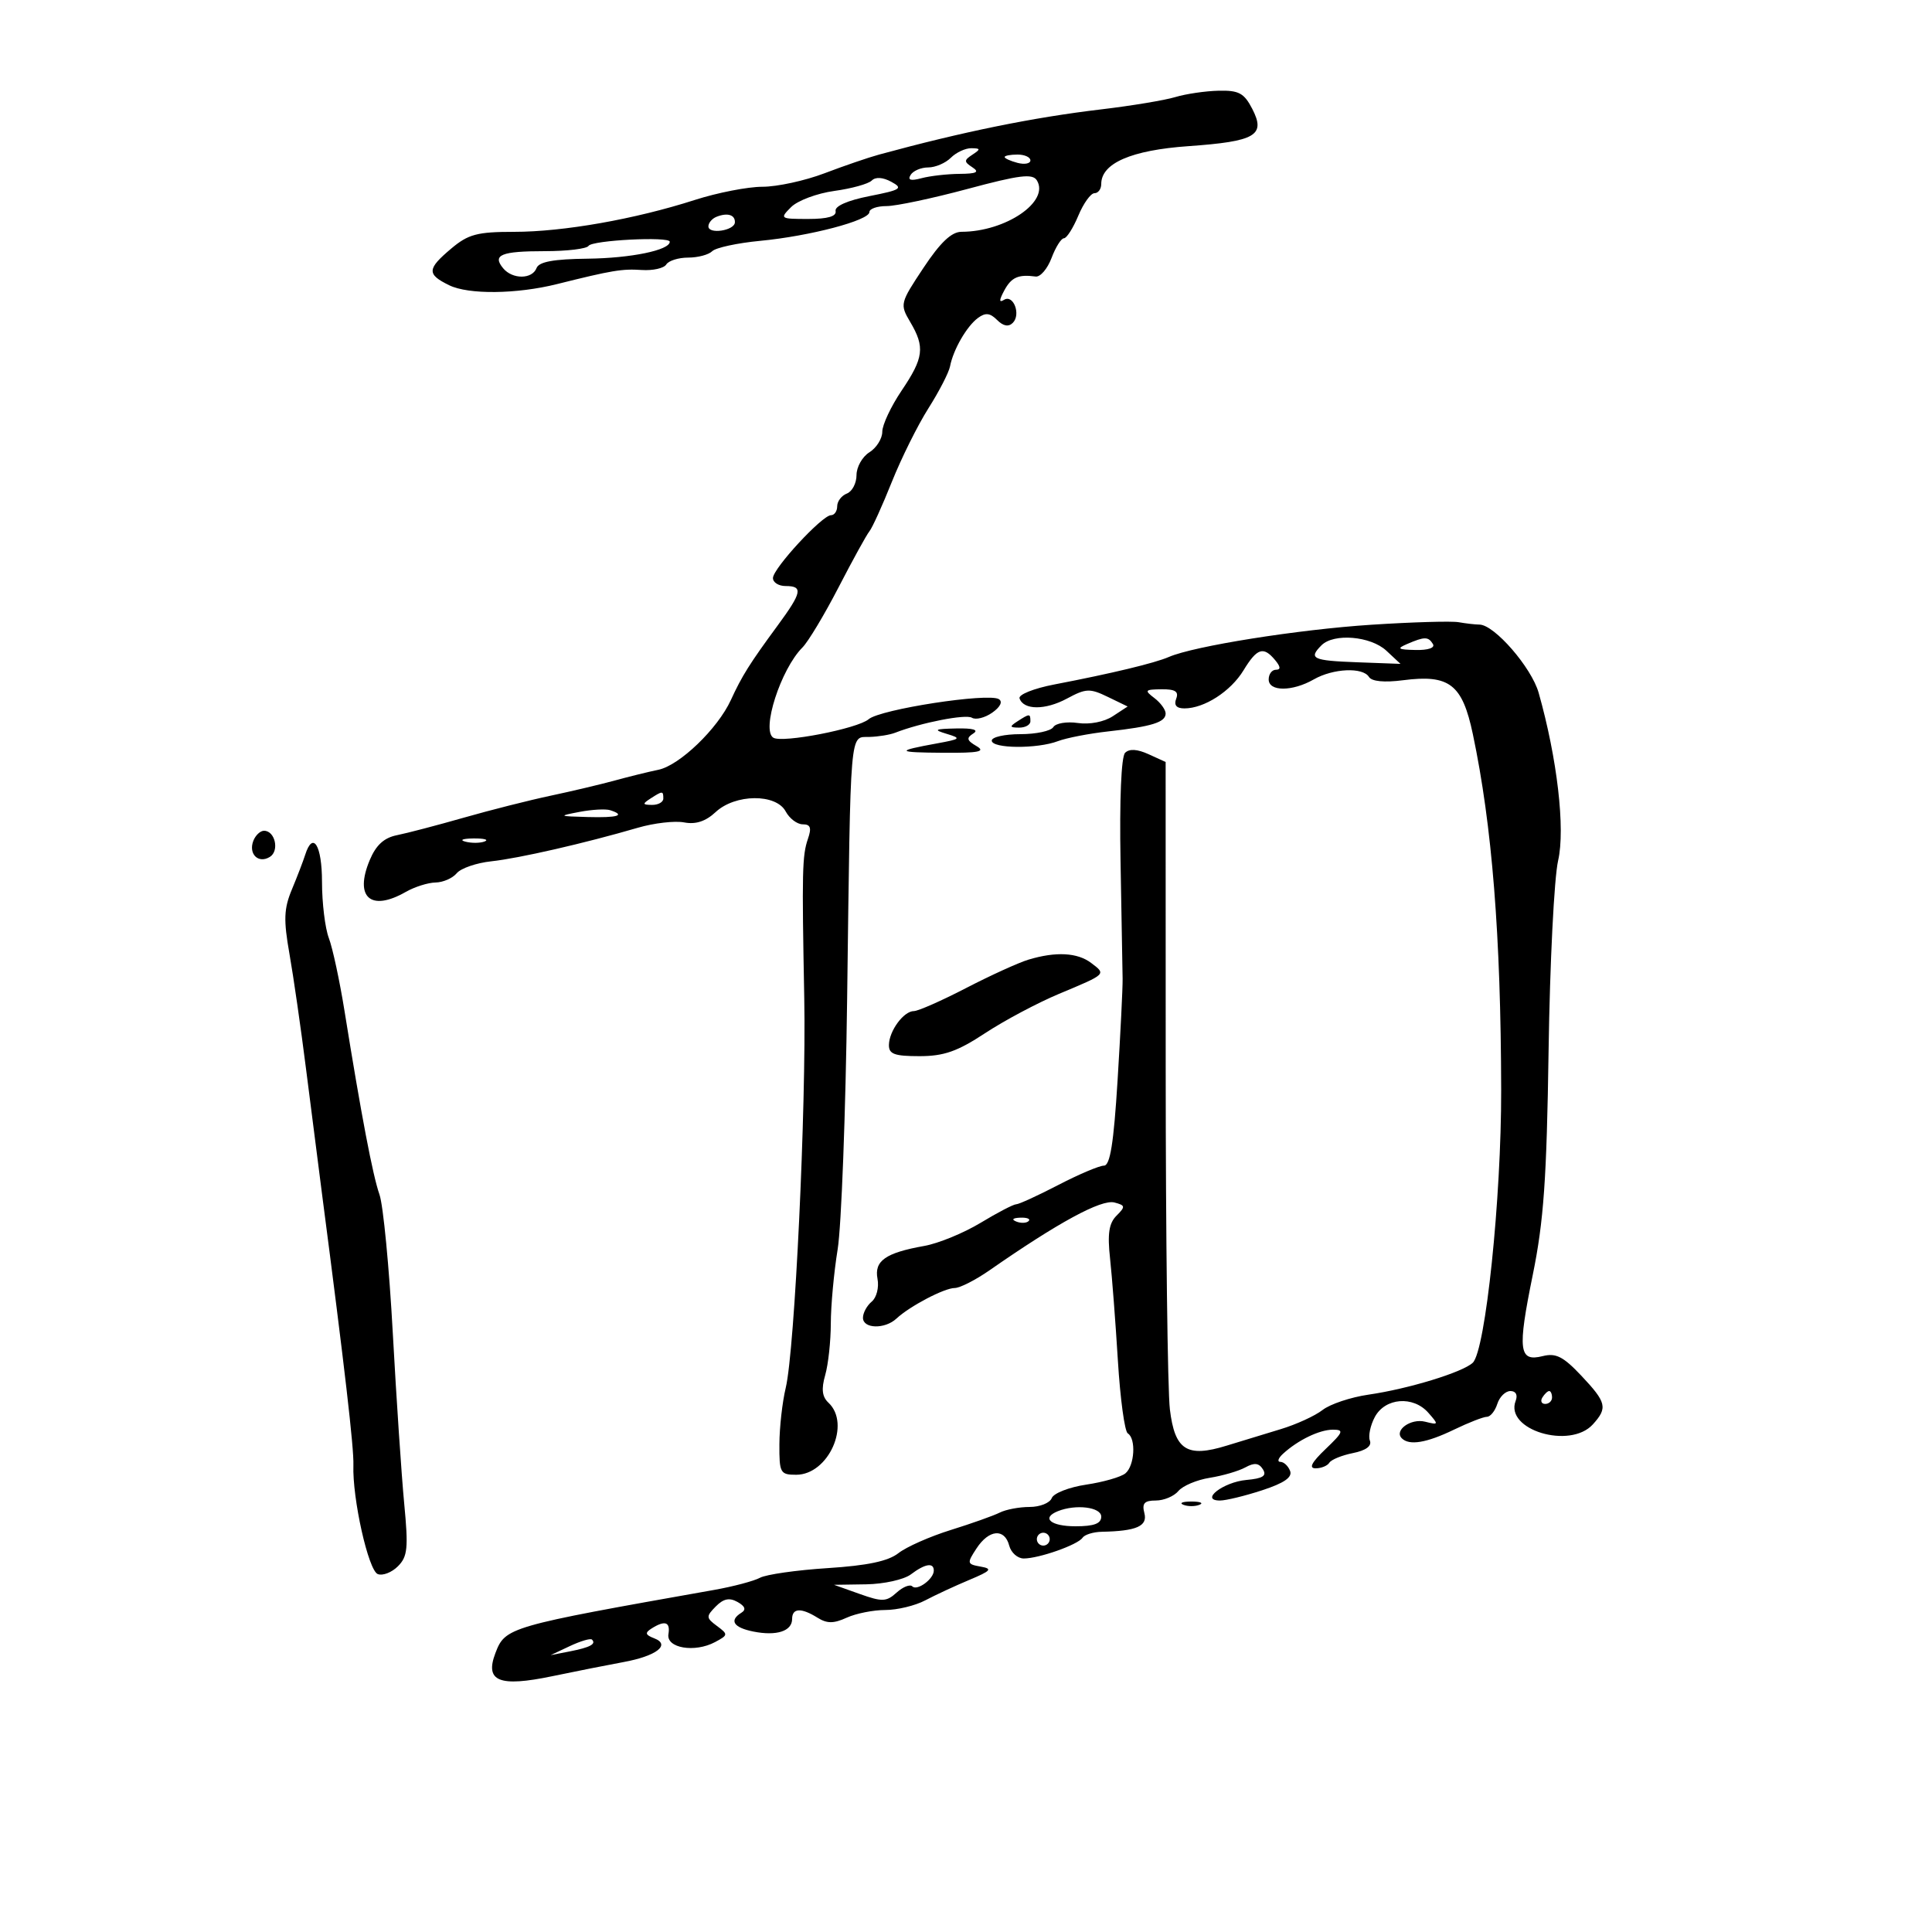 <svg xmlns="http://www.w3.org/2000/svg" width="300" height="300" viewBox="0 0 300 300" version="1.1">
	<path d="M 182.500 15.074 C 180.850 15.570, 175.675 16.429, 171 16.983 C 160.405 18.239, 149.536 20.451, 136.500 24.004 C 134.850 24.454, 131.031 25.762, 128.014 26.911 C 124.997 28.060, 120.668 29, 118.394 29 C 116.121 29, 111.389 29.923, 107.880 31.052 C 98.606 34.034, 87.463 36, 79.827 36 C 74.107 36, 72.714 36.370, 70.077 38.589 C 66.296 41.771, 66.249 42.581, 69.750 44.293 C 72.755 45.763, 80.215 45.682, 86.500 44.112 C 95.044 41.978, 96.603 41.718, 99.649 41.924 C 101.381 42.040, 103.095 41.655, 103.458 41.068 C 103.821 40.481, 105.351 40, 106.859 40 C 108.367 40, 110.047 39.553, 110.594 39.006 C 111.140 38.460, 114.493 37.736, 118.044 37.397 C 125.755 36.663, 135 34.226, 135 32.929 C 135 32.418, 136.200 32, 137.667 32 C 139.134 32, 144.798 30.800, 150.255 29.334 C 158.308 27.170, 160.332 26.919, 161.001 28.002 C 163.035 31.293, 156.179 35.977, 149.303 35.994 C 147.749 35.998, 146.022 37.634, 143.394 41.594 C 139.755 47.076, 139.714 47.245, 141.340 49.999 C 143.649 53.908, 143.442 55.555, 140 60.655 C 138.350 63.100, 137 65.974, 137 67.042 C 137 68.109, 136.100 69.545, 135 70.232 C 133.900 70.919, 133 72.512, 133 73.772 C 133 75.032, 132.325 76.322, 131.500 76.638 C 130.675 76.955, 130 77.841, 130 78.607 C 130 79.373, 129.566 80, 129.036 80 C 127.673 80, 120.055 88.242, 120.025 89.750 C 120.011 90.438, 120.900 91, 122 91 C 124.733 91, 124.531 91.990, 120.750 97.134 C 116.393 103.062, 115.226 104.922, 113.481 108.716 C 111.434 113.165, 105.512 118.859, 102.231 119.531 C 100.729 119.839, 97.700 120.585, 95.500 121.188 C 93.300 121.791, 88.800 122.857, 85.500 123.557 C 82.200 124.256, 76.125 125.793, 72 126.972 C 67.875 128.150, 63.215 129.372, 61.645 129.686 C 59.622 130.091, 58.387 131.224, 57.405 133.573 C 54.995 139.342, 57.566 141.606, 63 138.500 C 64.375 137.714, 66.457 137.055, 67.628 137.035 C 68.798 137.016, 70.279 136.369, 70.919 135.597 C 71.559 134.826, 73.977 133.991, 76.292 133.743 C 80.568 133.284, 90.797 130.941, 99.052 128.531 C 101.556 127.800, 104.788 127.428, 106.233 127.704 C 108.032 128.048, 109.575 127.543, 111.119 126.103 C 114.166 123.265, 120.504 123.205, 122 126 C 122.589 127.100, 123.782 128, 124.652 128 C 125.855 128, 126.048 128.538, 125.458 130.250 C 124.564 132.846, 124.508 135.254, 124.885 155 C 125.207 171.859, 123.410 209.674, 122.009 215.500 C 121.480 217.700, 121.037 221.637, 121.024 224.250 C 121.001 228.720, 121.155 229, 123.633 229 C 128.646 229, 132.173 221.109, 128.637 217.806 C 127.655 216.888, 127.515 215.690, 128.137 213.523 C 128.612 211.867, 129.003 208.260, 129.008 205.507 C 129.012 202.753, 129.489 197.577, 130.069 194.004 C 130.649 190.431, 131.312 172.881, 131.544 155.004 C 132.095 112.403, 131.915 114.516, 135 114.431 C 136.375 114.394, 138.175 114.100, 139 113.779 C 143.024 112.213, 149.961 110.858, 150.919 111.450 C 151.512 111.816, 152.930 111.462, 154.072 110.662 C 155.325 109.785, 155.733 108.953, 155.102 108.563 C 153.459 107.548, 136.682 110.134, 134.884 111.679 C 133.176 113.147, 121.482 115.416, 120.083 114.551 C 118.185 113.378, 121.244 103.899, 124.606 100.537 C 125.496 99.647, 128.016 95.449, 130.207 91.209 C 132.397 86.969, 134.555 83.050, 135.003 82.500 C 135.451 81.950, 137.017 78.497, 138.484 74.826 C 139.951 71.156, 142.509 66.012, 144.168 63.396 C 145.827 60.780, 147.336 57.850, 147.522 56.885 C 148.023 54.284, 150.117 50.655, 151.857 49.372 C 153.022 48.513, 153.730 48.588, 154.829 49.686 C 155.788 50.645, 156.606 50.794, 157.268 50.132 C 158.564 48.836, 157.355 45.663, 155.907 46.557 C 155.120 47.044, 155.128 46.630, 155.935 45.121 C 157.040 43.056, 158.115 42.576, 160.815 42.940 C 161.538 43.038, 162.649 41.741, 163.284 40.059 C 163.919 38.376, 164.784 37, 165.206 37 C 165.628 37, 166.631 35.425, 167.436 33.500 C 168.240 31.575, 169.371 30, 169.949 30 C 170.527 30, 171 29.358, 171 28.573 C 171 25.347, 175.667 23.321, 184.538 22.695 C 194.985 21.957, 196.581 21.024, 194.448 16.899 C 193.184 14.455, 192.364 14.013, 189.224 14.086 C 187.176 14.133, 184.150 14.578, 182.500 15.074 M 147.643 24.500 C 146.818 25.325, 145.237 26, 144.130 26 C 143.024 26, 141.796 26.521, 141.403 27.158 C 140.901 27.969, 141.406 28.123, 143.094 27.671 C 144.417 27.317, 147.075 27.014, 149 26.998 C 151.652 26.976, 152.136 26.731, 151 25.985 C 149.667 25.109, 149.667 24.891, 151 24.015 C 152.297 23.164, 152.273 23.029, 150.821 23.015 C 149.898 23.007, 148.468 23.675, 147.643 24.500 M 156 24.383 C 156 24.594, 156.900 25.002, 158 25.290 C 159.100 25.577, 160 25.405, 160 24.906 C 160 24.408, 159.100 24, 158 24 C 156.900 24, 156 24.173, 156 24.383 M 135.363 28.037 C 134.844 28.556, 132.229 29.281, 129.552 29.648 C 126.875 30.015, 123.856 31.144, 122.842 32.158 C 121.053 33.947, 121.128 34, 125.500 34 C 128.532 34, 129.918 33.598, 129.750 32.769 C 129.596 32.009, 131.606 31.122, 135 30.453 C 139.915 29.483, 140.277 29.247, 138.403 28.231 C 137.089 27.518, 135.954 27.446, 135.363 28.037 M 111.250 33.667 C 110.563 33.942, 110 34.610, 110 35.153 C 110 36.431, 114.068 35.811, 114.115 34.525 C 114.157 33.348, 112.950 32.987, 111.250 33.667 M 91.388 38.180 C 91.110 38.631, 88.059 39, 84.608 39 C 77.812 39, 76.405 39.578, 78.131 41.658 C 79.578 43.401, 82.639 43.383, 83.313 41.627 C 83.690 40.645, 85.952 40.229, 91.248 40.168 C 97.972 40.089, 104 38.846, 104 37.538 C 104 36.686, 91.933 37.300, 91.388 38.180 M 212.957 97.009 C 201.554 97.751, 185.383 100.323, 181.500 102.013 C 179.298 102.971, 172.608 104.578, 163.731 106.281 C 160.535 106.894, 158.119 107.858, 158.314 108.443 C 158.925 110.278, 162.302 110.292, 165.679 108.474 C 168.626 106.886, 169.230 106.861, 172.018 108.212 L 175.100 109.704 172.795 111.215 C 171.445 112.099, 169.194 112.535, 167.363 112.267 C 165.644 112.014, 163.932 112.301, 163.559 112.904 C 163.187 113.507, 160.884 114, 158.441 114 C 155.998 114, 154 114.450, 154 115 C 154 116.252, 161.052 116.311, 164.274 115.086 C 165.596 114.583, 169.113 113.902, 172.089 113.572 C 178.869 112.819, 181 112.155, 181 110.793 C 181 110.203, 180.213 109.123, 179.250 108.392 C 177.664 107.188, 177.768 107.061, 180.357 107.032 C 182.493 107.008, 183.069 107.379, 182.638 108.500 C 182.254 109.501, 182.680 110, 183.917 110 C 187.002 110, 191.105 107.357, 193.093 104.088 C 195.195 100.632, 196.184 100.312, 198 102.500 C 198.860 103.536, 198.898 104, 198.122 104 C 197.505 104, 197 104.675, 197 105.500 C 197 107.405, 200.668 107.405, 204 105.500 C 207.006 103.782, 211.618 103.573, 212.569 105.112 C 213.005 105.816, 214.949 106.005, 217.878 105.626 C 225.068 104.696, 227.070 106.245, 228.704 114 C 231.695 128.197, 233.051 145.230, 233.101 169.237 C 233.136 186.054, 230.667 209.756, 228.686 211.611 C 227.101 213.094, 218.688 215.667, 212.500 216.560 C 209.750 216.957, 206.541 218.028, 205.368 218.942 C 204.196 219.855, 201.271 221.194, 198.868 221.918 C 196.466 222.642, 192.693 223.793, 190.485 224.476 C 184.305 226.388, 182.421 225.184, 181.658 218.838 C 181.306 215.902, 181.013 192.085, 181.009 165.911 L 181 118.321 178.348 117.113 C 176.593 116.313, 175.360 116.240, 174.703 116.897 C 174.106 117.494, 173.824 124.173, 173.996 133.694 C 174.152 142.388, 174.297 150.625, 174.319 152 C 174.340 153.375, 173.988 160.463, 173.538 167.750 C 172.933 177.530, 172.378 181, 171.419 181 C 170.704 181, 167.518 182.350, 164.337 184 C 161.157 185.650, 158.212 187, 157.793 187 C 157.373 187, 154.886 188.296, 152.265 189.880 C 149.644 191.465, 145.708 193.080, 143.518 193.469 C 137.495 194.541, 135.726 195.787, 136.260 198.582 C 136.515 199.913, 136.113 201.491, 135.360 202.116 C 134.612 202.737, 134 203.865, 134 204.622 C 134 206.342, 137.401 206.426, 139.197 204.750 C 141.264 202.821, 146.643 200, 148.254 200 C 149.049 200, 151.479 198.762, 153.653 197.250 C 164.332 189.820, 171.018 186.192, 173.049 186.723 C 174.751 187.168, 174.781 187.362, 173.370 188.773 C 172.195 189.948, 171.948 191.583, 172.369 195.416 C 172.676 198.212, 173.222 205.344, 173.584 211.265 C 173.945 217.186, 174.637 222.276, 175.121 222.574 C 176.434 223.386, 176.182 227.605, 174.750 228.784 C 174.063 229.350, 171.327 230.136, 168.670 230.532 C 166.014 230.927, 163.604 231.869, 163.313 232.625 C 163.023 233.381, 161.478 234, 159.879 234 C 158.281 234, 156.191 234.394, 155.236 234.876 C 154.281 235.357, 150.856 236.574, 147.624 237.581 C 144.392 238.587, 140.739 240.204, 139.507 241.173 C 137.924 242.419, 134.699 243.100, 128.513 243.497 C 123.698 243.806, 118.972 244.480, 118.009 244.995 C 117.047 245.510, 113.838 246.360, 110.880 246.884 C 78.882 252.551, 78.455 252.674, 76.921 256.708 C 75.257 261.084, 77.506 261.997, 85.732 260.285 C 89.454 259.510, 94.434 258.522, 96.799 258.089 C 101.936 257.149, 104.202 255.398, 101.583 254.394 C 100.199 253.862, 100.112 253.545, 101.166 252.876 C 103.248 251.557, 104.114 251.845, 103.794 253.750 C 103.430 255.916, 107.875 256.673, 111.033 254.982 C 113.078 253.888, 113.090 253.786, 111.333 252.482 C 109.631 251.220, 109.618 251.003, 111.144 249.452 C 112.342 248.237, 113.261 248.046, 114.523 248.753 C 115.694 249.408, 115.891 249.949, 115.128 250.421 C 113.184 251.622, 113.887 252.727, 116.989 253.348 C 120.592 254.068, 123 253.285, 123 251.393 C 123 249.685, 124.408 249.614, 126.939 251.194 C 128.422 252.120, 129.441 252.120, 131.473 251.194 C 132.915 250.537, 135.611 250, 137.466 250 C 139.321 250, 142.112 249.327, 143.669 248.504 C 145.226 247.681, 148.300 246.254, 150.500 245.332 C 153.906 243.905, 154.169 243.597, 152.271 243.261 C 150.149 242.885, 150.118 242.749, 151.636 240.433 C 153.568 237.484, 155.998 237.276, 156.710 240 C 156.998 241.100, 158.014 242, 158.967 242 C 161.334 242, 167.365 239.875, 168.090 238.786 C 168.414 238.299, 169.764 237.879, 171.090 237.853 C 176.475 237.749, 178.228 236.980, 177.698 234.955 C 177.301 233.436, 177.697 233, 179.471 233 C 180.727 233, 182.305 232.337, 182.978 231.526 C 183.651 230.716, 185.843 229.791, 187.850 229.472 C 189.858 229.152, 192.348 228.424, 193.384 227.853 C 194.777 227.086, 195.486 227.165, 196.106 228.158 C 196.735 229.166, 196.098 229.576, 193.548 229.806 C 189.931 230.132, 186.242 233, 189.440 233 C 190.366 233, 193.316 232.283, 195.995 231.407 C 199.403 230.292, 200.704 229.391, 200.326 228.407 C 200.029 227.633, 199.352 227, 198.822 227 C 198.291 227, 198.469 226.438, 199.217 225.750 C 201.539 223.617, 204.884 222, 206.977 222 C 208.731 222, 208.589 222.375, 205.843 225 C 203.654 227.091, 203.185 228, 204.293 228 C 205.167 228, 206.124 227.608, 206.420 227.129 C 206.716 226.650, 208.366 225.977, 210.087 225.633 C 212.095 225.231, 213.037 224.539, 212.716 223.703 C 212.441 222.986, 212.786 221.334, 213.483 220.031 C 215.083 217.041, 219.433 216.696, 221.790 219.372 C 223.427 221.231, 223.405 221.290, 221.287 220.760 C 219.076 220.207, 216.431 222.098, 217.675 223.342 C 218.832 224.499, 221.512 224.054, 225.764 222 C 228.041 220.900, 230.345 220, 230.884 220 C 231.424 220, 232.151 219.100, 232.500 218 C 232.849 216.900, 233.765 216, 234.536 216 C 235.386 216, 235.705 216.605, 235.347 217.537 C 233.625 222.026, 243.786 225.104, 247.345 221.171 C 249.664 218.609, 249.464 217.772, 245.540 213.611 C 242.739 210.641, 241.597 210.063, 239.549 210.577 C 235.840 211.508, 235.617 209.694, 238.002 197.989 C 239.712 189.597, 240.171 183.100, 240.465 163.089 C 240.663 149.565, 241.329 136.307, 241.945 133.627 C 243.076 128.699, 241.807 117.763, 238.921 107.574 C 237.808 103.645, 232.051 97.012, 229.732 96.986 C 229.054 96.979, 227.600 96.812, 226.500 96.616 C 225.400 96.420, 219.306 96.597, 212.957 97.009 M 205.200 100.200 C 203.138 102.262, 203.807 102.582, 210.735 102.837 L 217.469 103.086 215.277 101.043 C 212.833 98.767, 207.112 98.288, 205.200 100.200 M 218.500 100 C 216.834 100.716, 217.052 100.871, 219.809 100.930 C 221.775 100.971, 222.867 100.594, 222.500 100 C 221.780 98.834, 221.213 98.834, 218.500 100 M 158 112 C 156.718 112.828, 156.754 112.972, 158.250 112.985 C 159.213 112.993, 160 112.550, 160 112 C 160 110.780, 159.887 110.780, 158 112 M 147 113.952 C 149.305 114.645, 149.188 114.761, 145.500 115.434 C 138.985 116.623, 139.134 116.840, 146.500 116.891 C 152.003 116.929, 153.100 116.707, 151.630 115.853 C 150.120 114.976, 150.024 114.599, 151.130 113.898 C 152.028 113.330, 151.121 113.060, 148.500 113.115 C 145.102 113.187, 144.876 113.313, 147 113.952 M 101 124 C 99.718 124.828, 99.754 124.972, 101.250 124.985 C 102.213 124.993, 103 124.550, 103 124 C 103 122.780, 102.887 122.780, 101 124 M 90 126.069 C 86.650 126.708, 86.703 126.742, 91.250 126.868 C 95.923 126.998, 97.211 126.608, 94.750 125.808 C 94.063 125.584, 91.925 125.702, 90 126.069 M 39.336 130.567 C 38.548 132.621, 40.130 134.156, 41.904 133.059 C 43.415 132.125, 42.719 129, 41 129 C 40.415 129, 39.667 129.705, 39.336 130.567 M 72.269 130.693 C 73.242 130.947, 74.592 130.930, 75.269 130.656 C 75.946 130.382, 75.150 130.175, 73.500 130.195 C 71.850 130.215, 71.296 130.439, 72.269 130.693 M 47.384 132.750 C 47.079 133.713, 46.153 136.126, 45.325 138.113 C 44.079 141.103, 44.014 142.826, 44.946 148.113 C 45.566 151.626, 46.725 159.675, 47.523 166 C 48.320 172.325, 49.442 181.100, 50.016 185.500 C 53.529 212.430, 54.967 224.858, 54.875 227.500 C 54.695 232.668, 57.200 243.863, 58.662 244.424 C 59.423 244.716, 60.829 244.171, 61.787 243.213 C 63.293 241.707, 63.425 240.392, 62.766 233.486 C 62.347 229.094, 61.549 217.175, 60.993 207 C 60.437 196.825, 59.508 187.150, 58.928 185.500 C 57.877 182.509, 56.092 173.139, 53.496 156.982 C 52.743 152.297, 51.648 147.205, 51.063 145.667 C 50.478 144.128, 50 140.199, 50 136.935 C 50 131.233, 48.581 128.963, 47.384 132.750 M 159.713 149.009 C 158.180 149.470, 153.816 151.456, 150.015 153.423 C 146.214 155.391, 142.567 157, 141.912 157 C 140.331 157, 138.072 160.058, 138.032 162.250 C 138.006 163.677, 138.882 164, 142.773 164 C 146.565 164, 148.658 163.268, 152.961 160.433 C 155.940 158.472, 161.105 155.724, 164.438 154.328 C 171.880 151.212, 171.784 151.305, 169.427 149.521 C 167.297 147.910, 163.957 147.734, 159.713 149.009 M 157.813 189.683 C 158.534 189.972, 159.397 189.936, 159.729 189.604 C 160.061 189.272, 159.471 189.036, 158.417 189.079 C 157.252 189.127, 157.015 189.364, 157.813 189.683 M 239.500 217 C 239.160 217.550, 239.359 218, 239.941 218 C 240.523 218, 241 217.550, 241 217 C 241 216.450, 240.802 216, 240.559 216 C 240.316 216, 239.840 216.450, 239.500 217 M 183.750 233.662 C 184.438 233.940, 185.563 233.940, 186.250 233.662 C 186.938 233.385, 186.375 233.158, 185 233.158 C 183.625 233.158, 183.063 233.385, 183.750 233.662 M 164.250 234.662 C 161.644 235.714, 163.156 237, 167 237 C 169.889 237, 171 236.583, 171 235.500 C 171 234.019, 167.056 233.530, 164.250 234.662 M 161 239 C 161 239.550, 161.450 240, 162 240 C 162.550 240, 163 239.550, 163 239 C 163 238.450, 162.550 238, 162 238 C 161.450 238, 161 238.450, 161 239 M 141.441 244.468 C 140.374 245.276, 137.250 245.970, 134.500 246.012 L 129.500 246.088 133.468 247.501 C 136.997 248.758, 137.635 248.735, 139.225 247.297 C 140.208 246.407, 141.306 245.972, 141.664 246.331 C 142.417 247.083, 145 245.183, 145 243.878 C 145 242.582, 143.636 242.808, 141.441 244.468 M 88.500 255.598 L 85.500 257.011 88.498 256.424 C 91.628 255.811, 92.620 255.280, 91.917 254.592 C 91.688 254.368, 90.150 254.821, 88.500 255.598" stroke="none" fill="black" fill-rule="evenodd"/>
</svg>